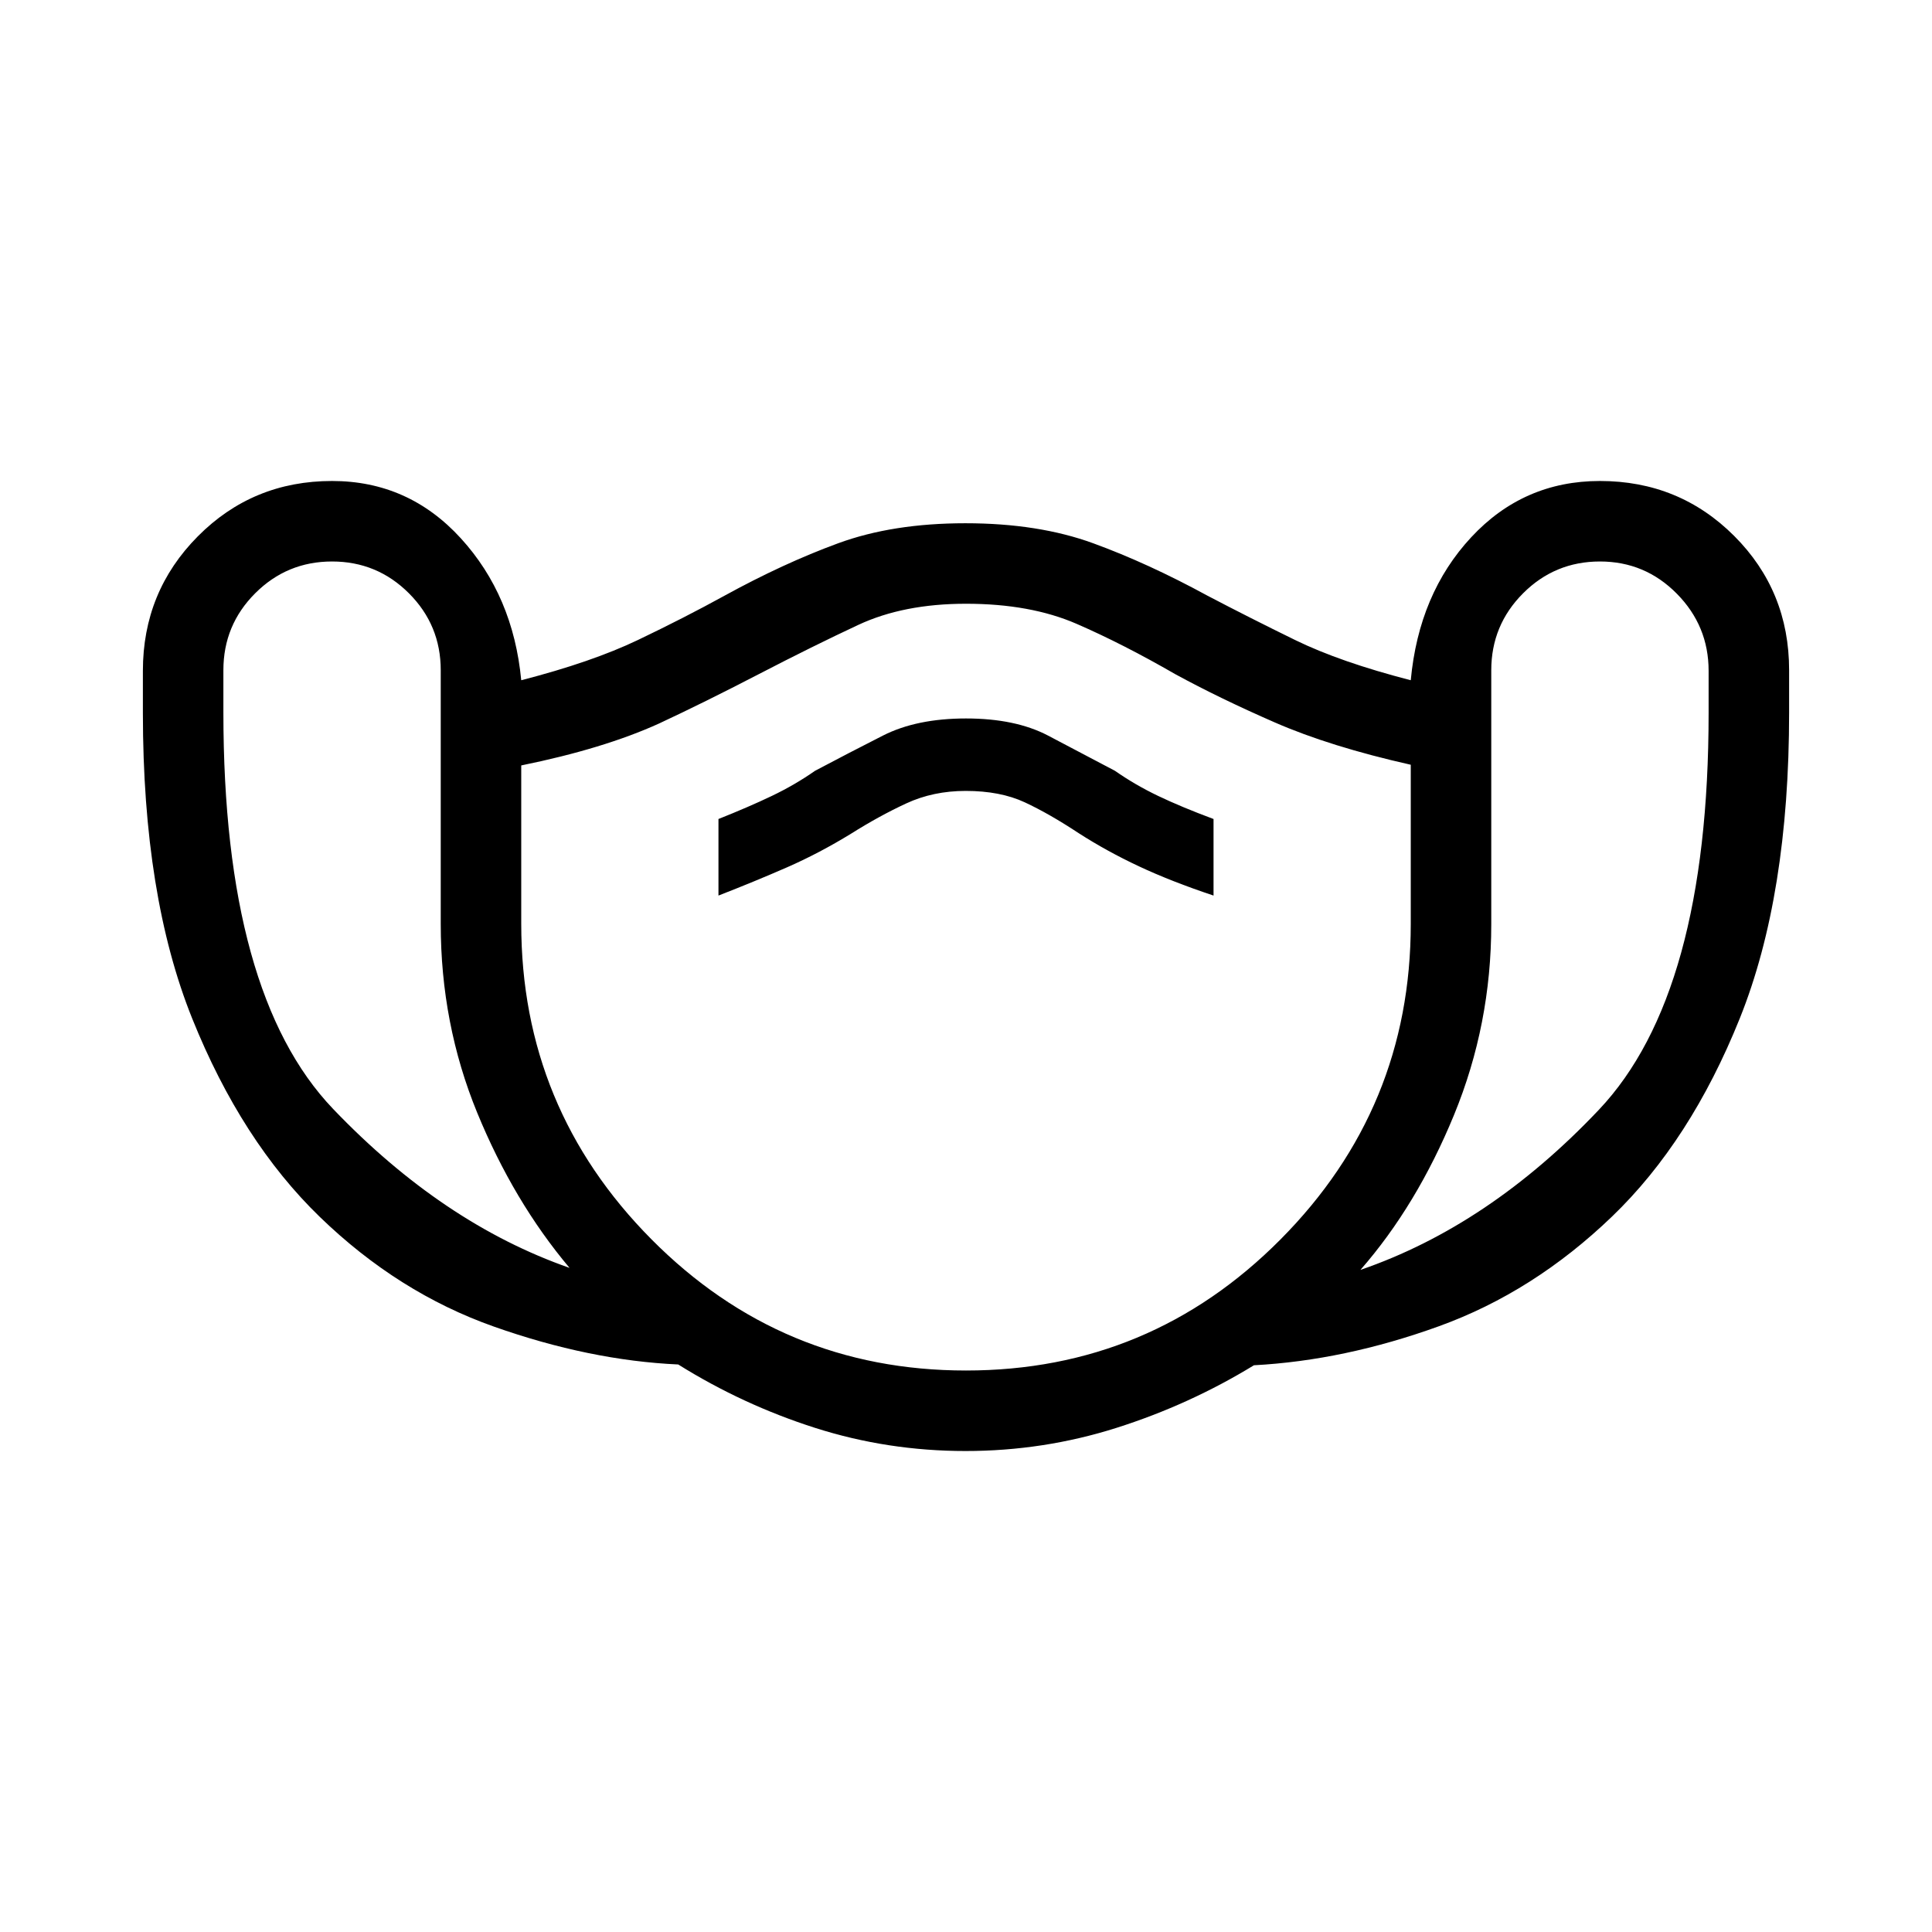 <svg xmlns="http://www.w3.org/2000/svg" height="20" viewBox="0 -960 960 960" width="20"><path d="M479.76-239Q441-239 405-250.5 369-262 337-282q-44-2-91.58-18.82-47.59-16.82-86.5-54.5Q120-393 95.5-453.91 71-514.82 71-605.69v-20.97Q71-666 98.3-693.5T165-721q38 0 64 28.5t30 70.5q35-9 58-20t43-22q29.27-16.07 56.41-26.03 27.15-9.97 63.28-9.97 36.31 0 63.57 9.97Q570.53-680.07 600-664q21 11 43.5 22t57.5 20q4-43 30-71t64-28q39.4 0 66.7 27.3Q889-666.4 889-627v21q0 91-24.5 152T801-355.5Q762-318 715-301t-91.92 19.39Q591-262 554.76-250.5q-36.25 11.5-75 11.5ZM283-330q-27.8-33.02-45.9-77.14-18.1-44.13-18.1-93.75v-126.08q0-22.41-15.8-38.22Q187.4-681 165-681q-22.4 0-38.2 15.8Q111-649.4 111-627v21q0 140 54.5 197T283-330Zm197 51q91.6 0 156.3-65.16Q701-409.31 701-500.85V-580q-40-9-67.5-21T584-625q-26-15-49-25t-55-10q-31 0-53.5 10.5T377-625t-49.5 24.5Q300-588 259-579.66V-501q0 91.6 64.7 156.8Q388.4-279 480-279ZM357-515q18-7 34-14t31.94-16.78q13.94-8.78 27.35-15Q463.7-567 479.85-567q17.15 0 29.33 5.66Q521.35-555.68 536-546q14 9 30 16.5t37 14.5v-38.04q-16-5.96-27.5-11.46Q564-570 554-577q-17-9-33.24-17.5Q504.52-603 480-603t-41.26 8.5Q422-586 405-577q-10 7-21.5 12.5T357-553.04V-515Zm319 186q64-22 118.5-79.59T849-605.75v-20.92Q849-649 833.2-665T795-681q-22.4 0-38.2 15.82-15.8 15.83-15.8 38.26v126.24Q741-451 722.5-406 704-361 676-329ZM480-470Z"/></svg>